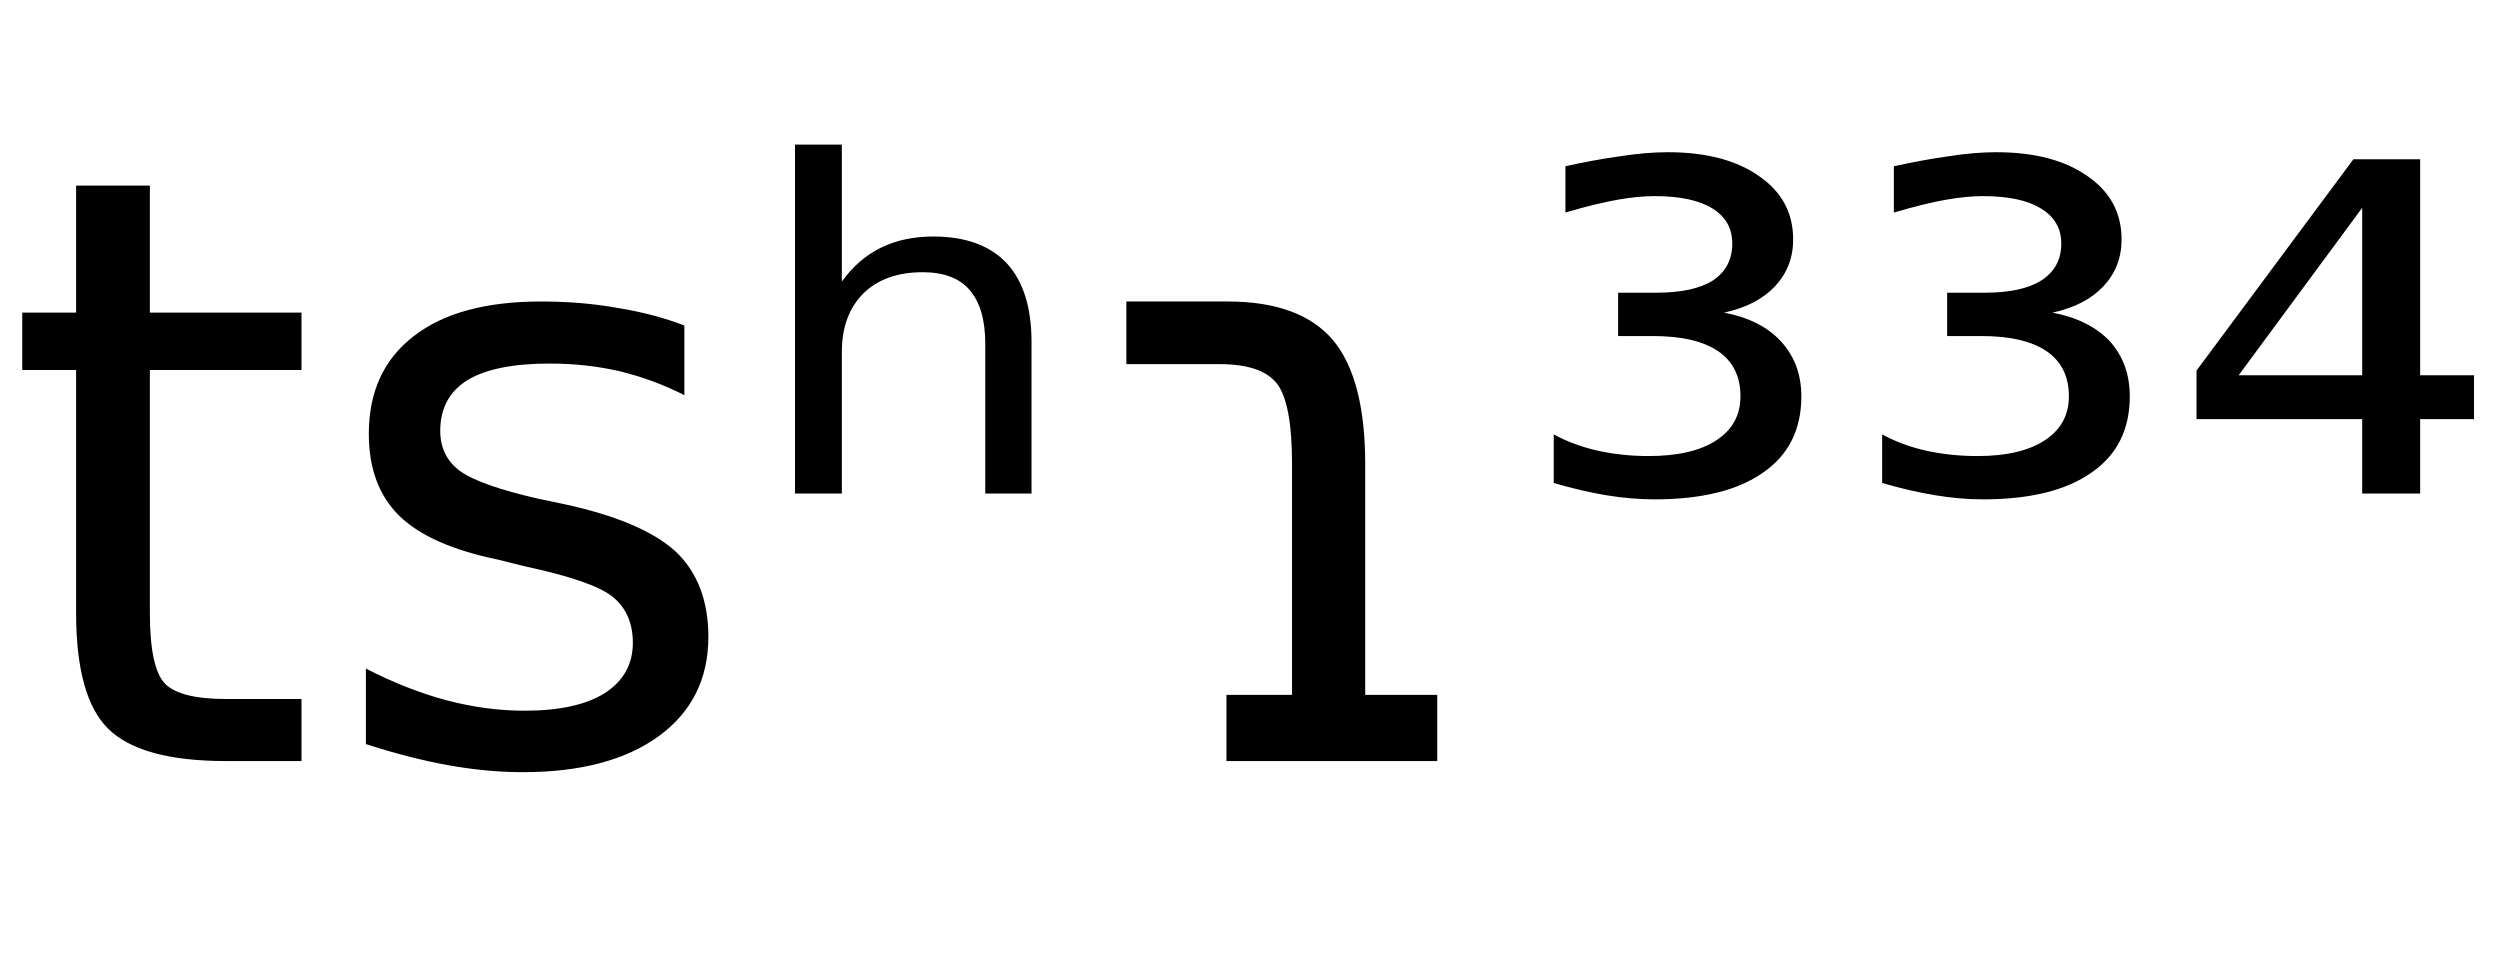 <svg height="16.297" width="42.704" xmlns="http://www.w3.org/2000/svg" ><path d="M1.30 3.17L2.56 3.17L2.56 5.34L5.15 5.34L5.15 6.32L2.56 6.32L2.56 10.47Q2.56 11.41 2.82 11.68Q3.08 11.94 3.86 11.94L3.86 11.94L5.15 11.94L5.15 13.00L3.86 13.00Q2.41 13.00 1.85 12.45Q1.30 11.91 1.30 10.47L1.30 10.47L1.30 6.32L0.38 6.32L0.38 5.34L1.30 5.34L1.30 3.17ZM11.69 5.56L11.69 5.56L11.69 6.75Q11.16 6.48 10.58 6.34Q10.01 6.21 9.39 6.21L9.39 6.21Q8.46 6.21 7.99 6.49Q7.52 6.78 7.52 7.36L7.52 7.36Q7.52 7.79 7.85 8.04Q8.19 8.29 9.20 8.52L9.20 8.52L9.63 8.61Q10.97 8.90 11.54 9.42Q12.10 9.95 12.10 10.88L12.10 10.88Q12.10 11.95 11.26 12.57Q10.41 13.19 8.93 13.19L8.93 13.19Q8.32 13.19 7.65 13.07Q6.99 12.95 6.25 12.71L6.25 12.71L6.25 11.42Q6.95 11.78 7.62 11.96Q8.30 12.14 8.96 12.14L8.96 12.14Q9.85 12.14 10.33 11.84Q10.81 11.53 10.81 10.98L10.81 10.98Q10.81 10.47 10.46 10.19Q10.12 9.92 8.95 9.67L8.95 9.67L8.51 9.56Q7.34 9.32 6.82 8.81Q6.30 8.30 6.30 7.41L6.30 7.41Q6.30 6.33 7.07 5.74Q7.83 5.15 9.24 5.15L9.24 5.15Q9.94 5.15 10.55 5.26Q11.17 5.36 11.69 5.56ZM17.62 5.84L17.62 5.84L17.62 8.43L16.83 8.43L16.83 5.87Q16.83 5.26 16.56 4.95Q16.30 4.65 15.76 4.65L15.76 4.65Q15.12 4.65 14.75 5.01Q14.38 5.38 14.38 6.01L14.38 6.01L14.38 8.43L13.58 8.43L13.58 2.47L14.38 2.47L14.38 4.81Q14.66 4.42 15.05 4.23Q15.44 4.04 15.94 4.04L15.94 4.04Q16.77 4.04 17.20 4.50Q17.62 4.96 17.62 5.84ZM23.32 7.93L23.32 7.93L23.32 11.87L24.55 11.87L24.55 13.00L20.95 13.00L20.95 11.87L22.07 11.87L22.07 7.93Q22.07 6.88 21.81 6.55Q21.55 6.22 20.83 6.22L20.83 6.22L19.24 6.22L19.24 5.15L20.97 5.15Q22.21 5.15 22.77 5.81Q23.32 6.47 23.32 7.93ZM29.45 5.34L29.45 5.34Q30.08 5.46 30.42 5.83Q30.77 6.21 30.77 6.77L30.77 6.77Q30.77 7.62 30.12 8.07Q29.47 8.53 28.26 8.53L28.26 8.53Q27.87 8.53 27.44 8.46Q27.02 8.39 26.54 8.25L26.54 8.25L26.54 7.42Q26.89 7.61 27.30 7.70Q27.71 7.79 28.16 7.79L28.16 7.79Q28.91 7.79 29.32 7.52Q29.73 7.25 29.73 6.77L29.73 6.77Q29.73 6.26 29.35 6.00Q28.97 5.74 28.23 5.74L28.23 5.74L27.64 5.74L27.64 5.00L28.29 5.00Q28.93 5.00 29.26 4.79Q29.59 4.57 29.59 4.16L29.59 4.16Q29.59 3.77 29.25 3.56Q28.91 3.35 28.26 3.35L28.26 3.35Q27.99 3.35 27.64 3.41Q27.29 3.47 26.74 3.63L26.74 3.63L26.74 2.84Q27.23 2.73 27.67 2.67Q28.11 2.60 28.49 2.60L28.49 2.60Q29.47 2.60 30.05 3.01Q30.63 3.41 30.63 4.09L30.63 4.09Q30.63 4.56 30.32 4.89Q30.01 5.22 29.45 5.34ZM35.06 5.34L35.06 5.34Q35.69 5.46 36.04 5.83Q36.38 6.21 36.38 6.77L36.38 6.77Q36.38 7.62 35.73 8.07Q35.08 8.53 33.87 8.53L33.87 8.53Q33.48 8.53 33.06 8.46Q32.63 8.39 32.15 8.25L32.15 8.25L32.15 7.42Q32.50 7.61 32.91 7.70Q33.32 7.79 33.78 7.79L33.78 7.79Q34.52 7.79 34.93 7.52Q35.34 7.25 35.34 6.77L35.34 6.77Q35.34 6.26 34.96 6.00Q34.58 5.74 33.84 5.74L33.84 5.74L33.26 5.74L33.26 5.00L33.90 5.00Q34.54 5.00 34.87 4.79Q35.21 4.57 35.21 4.16L35.21 4.16Q35.21 3.77 34.86 3.56Q34.52 3.35 33.87 3.35L33.87 3.35Q33.60 3.35 33.25 3.41Q32.90 3.47 32.35 3.63L32.35 3.63L32.35 2.84Q32.85 2.73 33.28 2.67Q33.72 2.60 34.10 2.60L34.10 2.60Q35.08 2.60 35.66 3.01Q36.24 3.41 36.24 4.09L36.24 4.09Q36.24 4.56 35.93 4.89Q35.62 5.22 35.06 5.34ZM40.35 6.41L40.35 3.55L38.24 6.41L40.35 6.41ZM37.52 6.33L40.20 2.72L41.34 2.72L41.34 6.41L42.26 6.41L42.26 7.16L41.34 7.16L41.34 8.43L40.35 8.43L40.35 7.16L37.52 7.16L37.52 6.33Z"></path></svg>